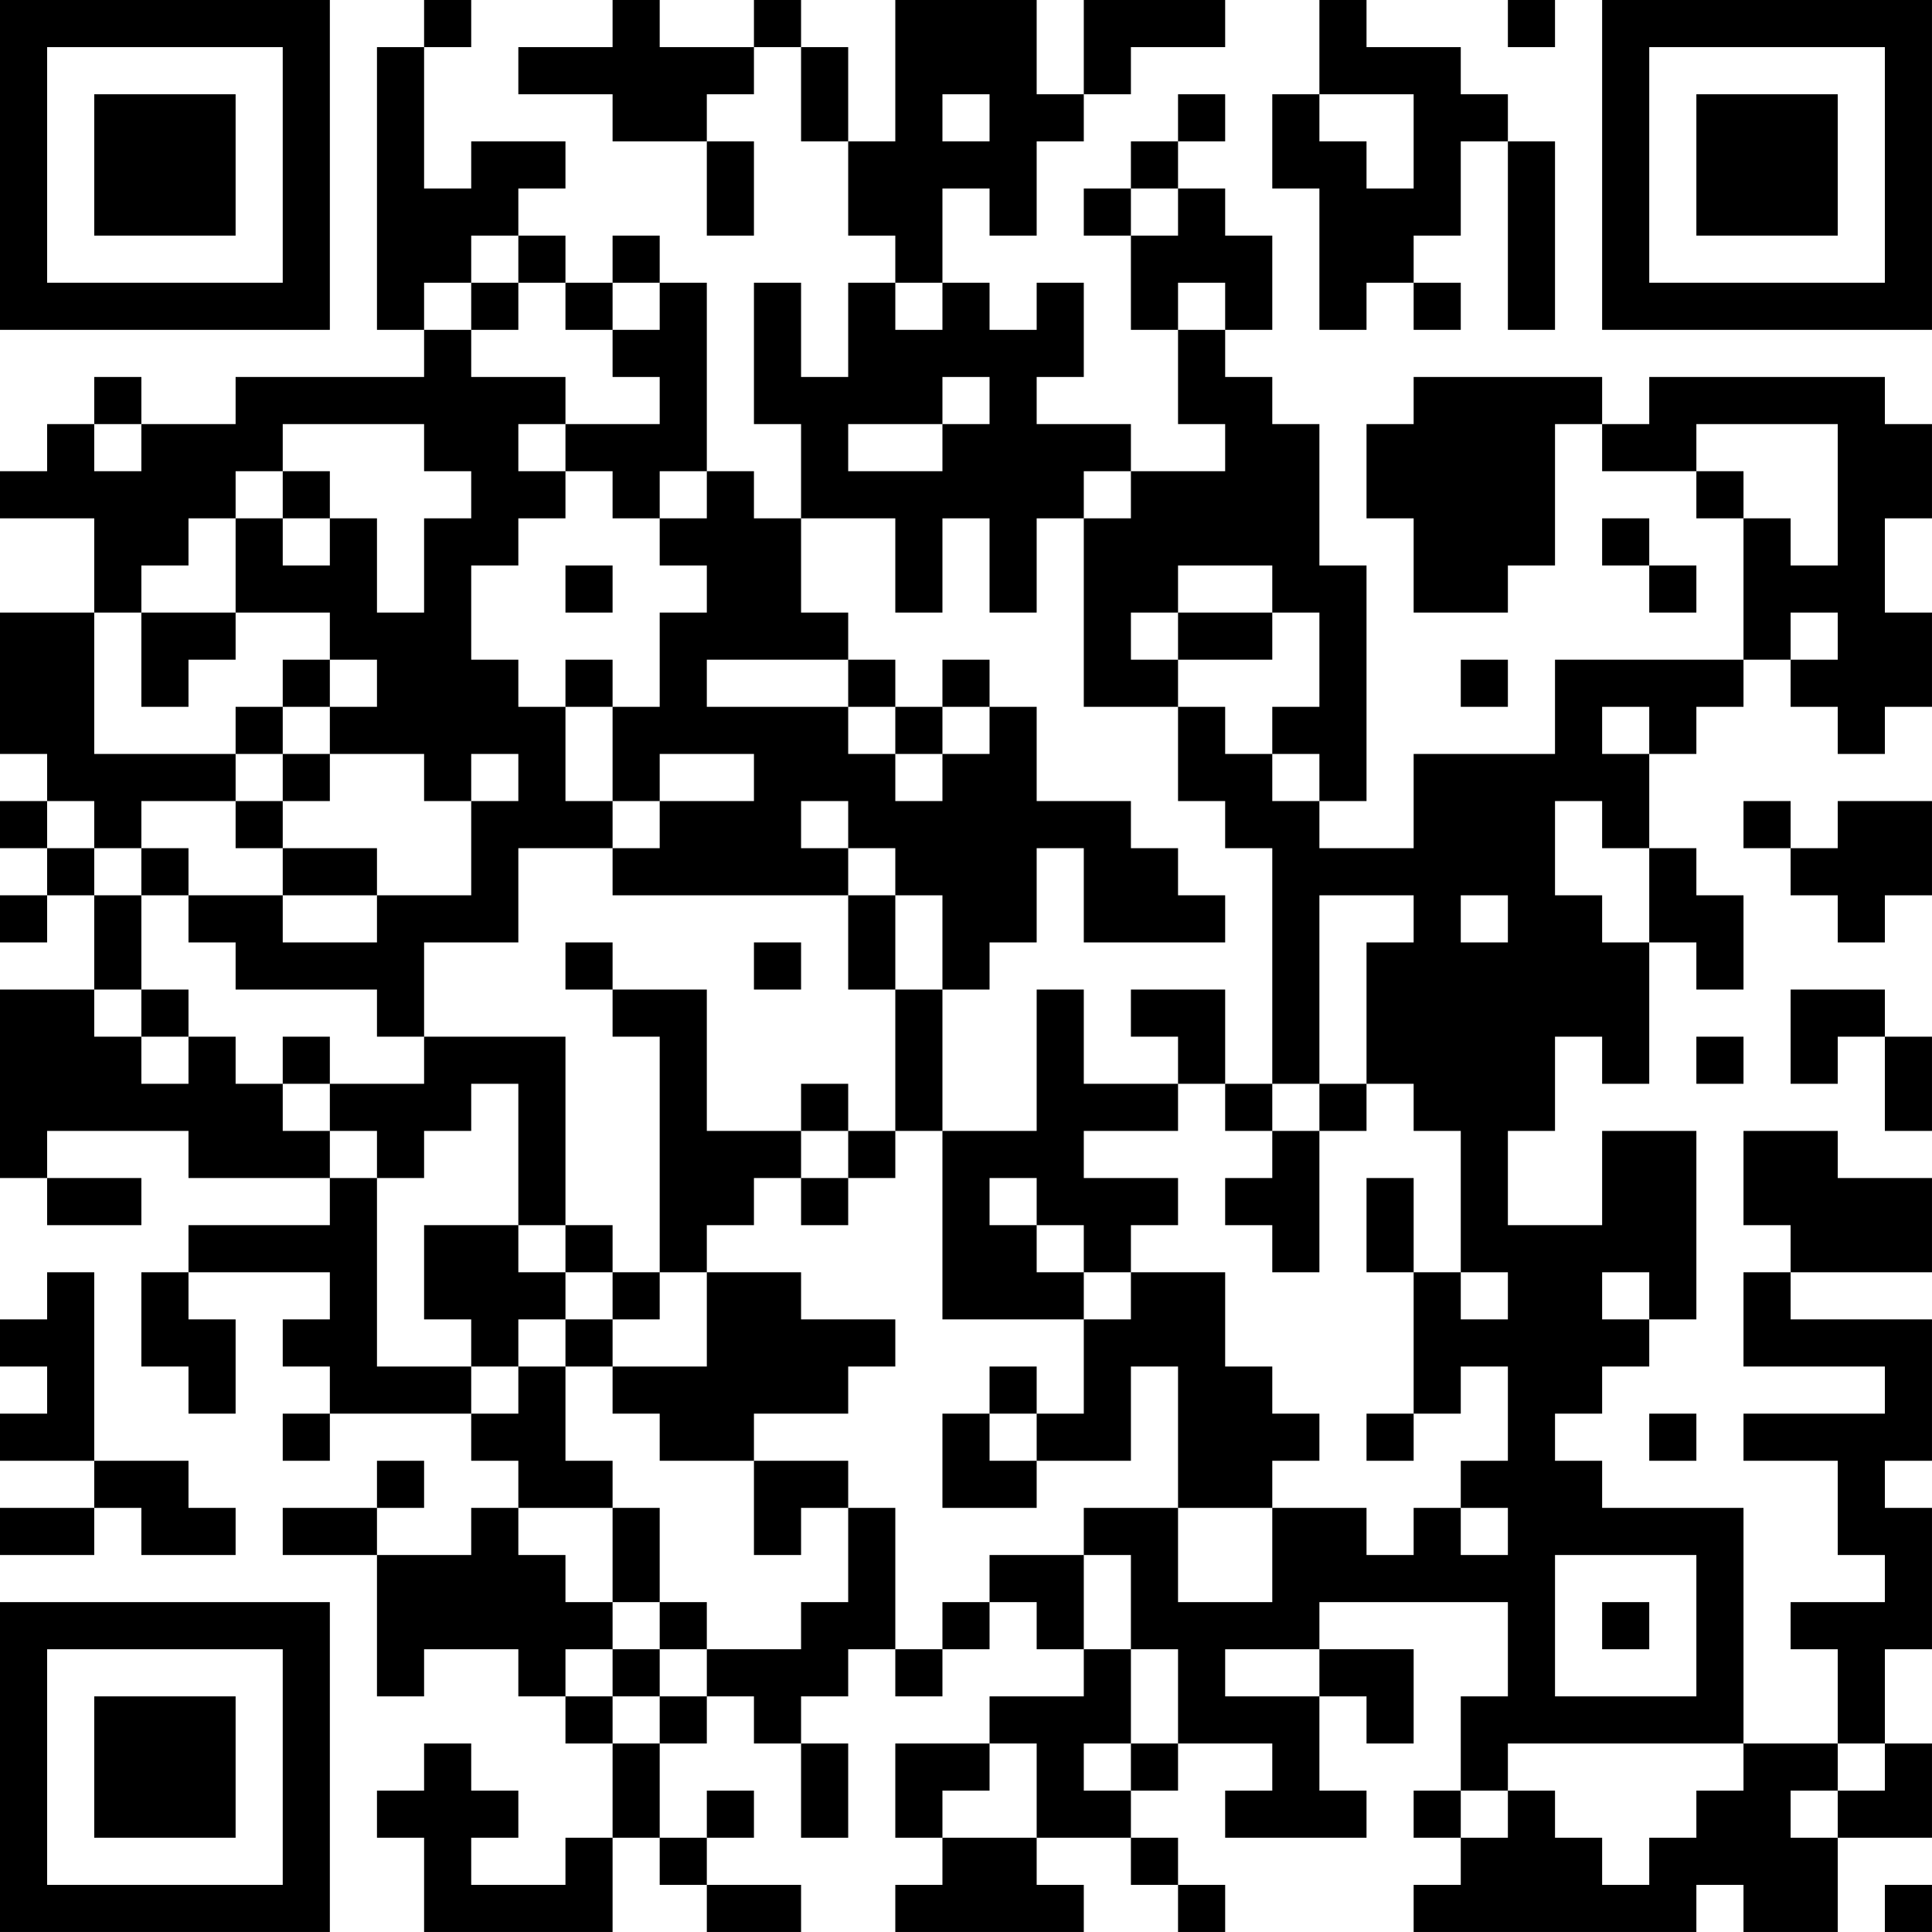 <?xml version="1.0" encoding="UTF-8"?>
<svg xmlns="http://www.w3.org/2000/svg" version="1.1" width="200" height="200" viewBox="0 0 200 200"><rect x="0" y="0" width="200" height="200" fill="#ffffff"/><g transform="scale(4.878)"><g transform="translate(0,0)"><path fill-rule="evenodd" d="M9 0L9 1L8 1L8 7L9 7L9 8L5 8L5 9L3 9L3 8L2 8L2 9L1 9L1 10L0 10L0 11L2 11L2 13L0 13L0 16L1 16L1 17L0 17L0 18L1 18L1 19L0 19L0 20L1 20L1 19L2 19L2 21L0 21L0 25L1 25L1 26L3 26L3 25L1 25L1 24L4 24L4 25L7 25L7 26L4 26L4 27L3 27L3 29L4 29L4 30L5 30L5 28L4 28L4 27L7 27L7 28L6 28L6 29L7 29L7 30L6 30L6 31L7 31L7 30L10 30L10 31L11 31L11 32L10 32L10 33L8 33L8 32L9 32L9 31L8 31L8 32L6 32L6 33L8 33L8 36L9 36L9 35L11 35L11 36L12 36L12 37L13 37L13 39L12 39L12 40L10 40L10 39L11 39L11 38L10 38L10 37L9 37L9 38L8 38L8 39L9 39L9 41L13 41L13 39L14 39L14 40L15 40L15 41L17 41L17 40L15 40L15 39L16 39L16 38L15 38L15 39L14 39L14 37L15 37L15 36L16 36L16 37L17 37L17 39L18 39L18 37L17 37L17 36L18 36L18 35L19 35L19 36L20 36L20 35L21 35L21 34L22 34L22 35L23 35L23 36L21 36L21 37L19 37L19 39L20 39L20 40L19 40L19 41L23 41L23 40L22 40L22 39L24 39L24 40L25 40L25 41L26 41L26 40L25 40L25 39L24 39L24 38L25 38L25 37L27 37L27 38L26 38L26 39L29 39L29 38L28 38L28 36L29 36L29 37L30 37L30 35L28 35L28 34L32 34L32 36L31 36L31 38L30 38L30 39L31 39L31 40L30 40L30 41L36 41L36 40L37 40L37 41L39 41L39 39L41 39L41 37L40 37L40 35L41 35L41 32L40 32L40 31L41 31L41 28L38 28L38 27L41 27L41 25L39 25L39 24L37 24L37 26L38 26L38 27L37 27L37 29L40 29L40 30L37 30L37 31L39 31L39 33L40 33L40 34L38 34L38 35L39 35L39 37L37 37L37 32L34 32L34 31L33 31L33 30L34 30L34 29L35 29L35 28L36 28L36 24L34 24L34 26L32 26L32 24L33 24L33 22L34 22L34 23L35 23L35 20L36 20L36 21L37 21L37 19L36 19L36 18L35 18L35 16L36 16L36 15L37 15L37 14L38 14L38 15L39 15L39 16L40 16L40 15L41 15L41 13L40 13L40 11L41 11L41 9L40 9L40 8L35 8L35 9L34 9L34 8L30 8L30 9L29 9L29 11L30 11L30 13L32 13L32 12L33 12L33 9L34 9L34 10L36 10L36 11L37 11L37 14L33 14L33 16L30 16L30 18L28 18L28 17L29 17L29 12L28 12L28 9L27 9L27 8L26 8L26 7L27 7L27 5L26 5L26 4L25 4L25 3L26 3L26 2L25 2L25 3L24 3L24 4L23 4L23 5L24 5L24 7L25 7L25 9L26 9L26 10L24 10L24 9L22 9L22 8L23 8L23 6L22 6L22 7L21 7L21 6L20 6L20 4L21 4L21 5L22 5L22 3L23 3L23 2L24 2L24 1L26 1L26 0L23 0L23 2L22 2L22 0L19 0L19 3L18 3L18 1L17 1L17 0L16 0L16 1L14 1L14 0L13 0L13 1L11 1L11 2L13 2L13 3L15 3L15 5L16 5L16 3L15 3L15 2L16 2L16 1L17 1L17 3L18 3L18 5L19 5L19 6L18 6L18 8L17 8L17 6L16 6L16 9L17 9L17 11L16 11L16 10L15 10L15 6L14 6L14 5L13 5L13 6L12 6L12 5L11 5L11 4L12 4L12 3L10 3L10 4L9 4L9 1L10 1L10 0ZM28 0L28 2L27 2L27 4L28 4L28 7L29 7L29 6L30 6L30 7L31 7L31 6L30 6L30 5L31 5L31 3L32 3L32 7L33 7L33 3L32 3L32 2L31 2L31 1L29 1L29 0ZM32 0L32 1L33 1L33 0ZM20 2L20 3L21 3L21 2ZM28 2L28 3L29 3L29 4L30 4L30 2ZM24 4L24 5L25 5L25 4ZM10 5L10 6L9 6L9 7L10 7L10 8L12 8L12 9L11 9L11 10L12 10L12 11L11 11L11 12L10 12L10 14L11 14L11 15L12 15L12 17L13 17L13 18L11 18L11 20L9 20L9 22L8 22L8 21L5 21L5 20L4 20L4 19L6 19L6 20L8 20L8 19L10 19L10 17L11 17L11 16L10 16L10 17L9 17L9 16L7 16L7 15L8 15L8 14L7 14L7 13L5 13L5 11L6 11L6 12L7 12L7 11L8 11L8 13L9 13L9 11L10 11L10 10L9 10L9 9L6 9L6 10L5 10L5 11L4 11L4 12L3 12L3 13L2 13L2 16L5 16L5 17L3 17L3 18L2 18L2 17L1 17L1 18L2 18L2 19L3 19L3 21L2 21L2 22L3 22L3 23L4 23L4 22L5 22L5 23L6 23L6 24L7 24L7 25L8 25L8 29L10 29L10 30L11 30L11 29L12 29L12 31L13 31L13 32L11 32L11 33L12 33L12 34L13 34L13 35L12 35L12 36L13 36L13 37L14 37L14 36L15 36L15 35L17 35L17 34L18 34L18 32L19 32L19 35L20 35L20 34L21 34L21 33L23 33L23 35L24 35L24 37L23 37L23 38L24 38L24 37L25 37L25 35L24 35L24 33L23 33L23 32L25 32L25 34L27 34L27 32L29 32L29 33L30 33L30 32L31 32L31 33L32 33L32 32L31 32L31 31L32 31L32 29L31 29L31 30L30 30L30 27L31 27L31 28L32 28L32 27L31 27L31 24L30 24L30 23L29 23L29 20L30 20L30 19L28 19L28 23L27 23L27 18L26 18L26 17L25 17L25 15L26 15L26 16L27 16L27 17L28 17L28 16L27 16L27 15L28 15L28 13L27 13L27 12L25 12L25 13L24 13L24 14L25 14L25 15L23 15L23 11L24 11L24 10L23 10L23 11L22 11L22 13L21 13L21 11L20 11L20 13L19 13L19 11L17 11L17 13L18 13L18 14L15 14L15 15L18 15L18 16L19 16L19 17L20 17L20 16L21 16L21 15L22 15L22 17L24 17L24 18L25 18L25 19L26 19L26 20L23 20L23 18L22 18L22 20L21 20L21 21L20 21L20 19L19 19L19 18L18 18L18 17L17 17L17 18L18 18L18 19L13 19L13 18L14 18L14 17L16 17L16 16L14 16L14 17L13 17L13 15L14 15L14 13L15 13L15 12L14 12L14 11L15 11L15 10L14 10L14 11L13 11L13 10L12 10L12 9L14 9L14 8L13 8L13 7L14 7L14 6L13 6L13 7L12 7L12 6L11 6L11 5ZM10 6L10 7L11 7L11 6ZM19 6L19 7L20 7L20 6ZM25 6L25 7L26 7L26 6ZM20 8L20 9L18 9L18 10L20 10L20 9L21 9L21 8ZM2 9L2 10L3 10L3 9ZM36 9L36 10L37 10L37 11L38 11L38 12L39 12L39 9ZM6 10L6 11L7 11L7 10ZM34 11L34 12L35 12L35 13L36 13L36 12L35 12L35 11ZM12 12L12 13L13 13L13 12ZM3 13L3 15L4 15L4 14L5 14L5 13ZM25 13L25 14L27 14L27 13ZM38 13L38 14L39 14L39 13ZM6 14L6 15L5 15L5 16L6 16L6 17L5 17L5 18L6 18L6 19L8 19L8 18L6 18L6 17L7 17L7 16L6 16L6 15L7 15L7 14ZM12 14L12 15L13 15L13 14ZM18 14L18 15L19 15L19 16L20 16L20 15L21 15L21 14L20 14L20 15L19 15L19 14ZM31 14L31 15L32 15L32 14ZM34 15L34 16L35 16L35 15ZM33 17L33 19L34 19L34 20L35 20L35 18L34 18L34 17ZM37 17L37 18L38 18L38 19L39 19L39 20L40 20L40 19L41 19L41 17L39 17L39 18L38 18L38 17ZM3 18L3 19L4 19L4 18ZM18 19L18 21L19 21L19 24L18 24L18 23L17 23L17 24L15 24L15 21L13 21L13 20L12 20L12 21L13 21L13 22L14 22L14 27L13 27L13 26L12 26L12 22L9 22L9 23L7 23L7 22L6 22L6 23L7 23L7 24L8 24L8 25L9 25L9 24L10 24L10 23L11 23L11 26L9 26L9 28L10 28L10 29L11 29L11 28L12 28L12 29L13 29L13 30L14 30L14 31L16 31L16 33L17 33L17 32L18 32L18 31L16 31L16 30L18 30L18 29L19 29L19 28L17 28L17 27L15 27L15 26L16 26L16 25L17 25L17 26L18 26L18 25L19 25L19 24L20 24L20 28L23 28L23 30L22 30L22 29L21 29L21 30L20 30L20 32L22 32L22 31L24 31L24 29L25 29L25 32L27 32L27 31L28 31L28 30L27 30L27 29L26 29L26 27L24 27L24 26L25 26L25 25L23 25L23 24L25 24L25 23L26 23L26 24L27 24L27 25L26 25L26 26L27 26L27 27L28 27L28 24L29 24L29 23L28 23L28 24L27 24L27 23L26 23L26 21L24 21L24 22L25 22L25 23L23 23L23 21L22 21L22 24L20 24L20 21L19 21L19 19ZM31 19L31 20L32 20L32 19ZM16 20L16 21L17 21L17 20ZM3 21L3 22L4 22L4 21ZM38 21L38 23L39 23L39 22L40 22L40 24L41 24L41 22L40 22L40 21ZM36 22L36 23L37 23L37 22ZM17 24L17 25L18 25L18 24ZM21 25L21 26L22 26L22 27L23 27L23 28L24 28L24 27L23 27L23 26L22 26L22 25ZM29 25L29 27L30 27L30 25ZM11 26L11 27L12 27L12 28L13 28L13 29L15 29L15 27L14 27L14 28L13 28L13 27L12 27L12 26ZM1 27L1 28L0 28L0 29L1 29L1 30L0 30L0 31L2 31L2 32L0 32L0 33L2 33L2 32L3 32L3 33L5 33L5 32L4 32L4 31L2 31L2 27ZM34 27L34 28L35 28L35 27ZM21 30L21 31L22 31L22 30ZM29 30L29 31L30 31L30 30ZM35 30L35 31L36 31L36 30ZM13 32L13 34L14 34L14 35L13 35L13 36L14 36L14 35L15 35L15 34L14 34L14 32ZM33 33L33 36L36 36L36 33ZM34 34L34 35L35 35L35 34ZM26 35L26 36L28 36L28 35ZM21 37L21 38L20 38L20 39L22 39L22 37ZM32 37L32 38L31 38L31 39L32 39L32 38L33 38L33 39L34 39L34 40L35 40L35 39L36 39L36 38L37 38L37 37ZM39 37L39 38L38 38L38 39L39 39L39 38L40 38L40 37ZM40 40L40 41L41 41L41 40ZM0 0L0 7L7 7L7 0ZM1 1L1 6L6 6L6 1ZM2 2L2 5L5 5L5 2ZM34 0L34 7L41 7L41 0ZM35 1L35 6L40 6L40 1ZM36 2L36 5L39 5L39 2ZM0 34L0 41L7 41L7 34ZM1 35L1 40L6 40L6 35ZM2 36L2 39L5 39L5 36Z" fill="#000000"/></g></g></svg>

